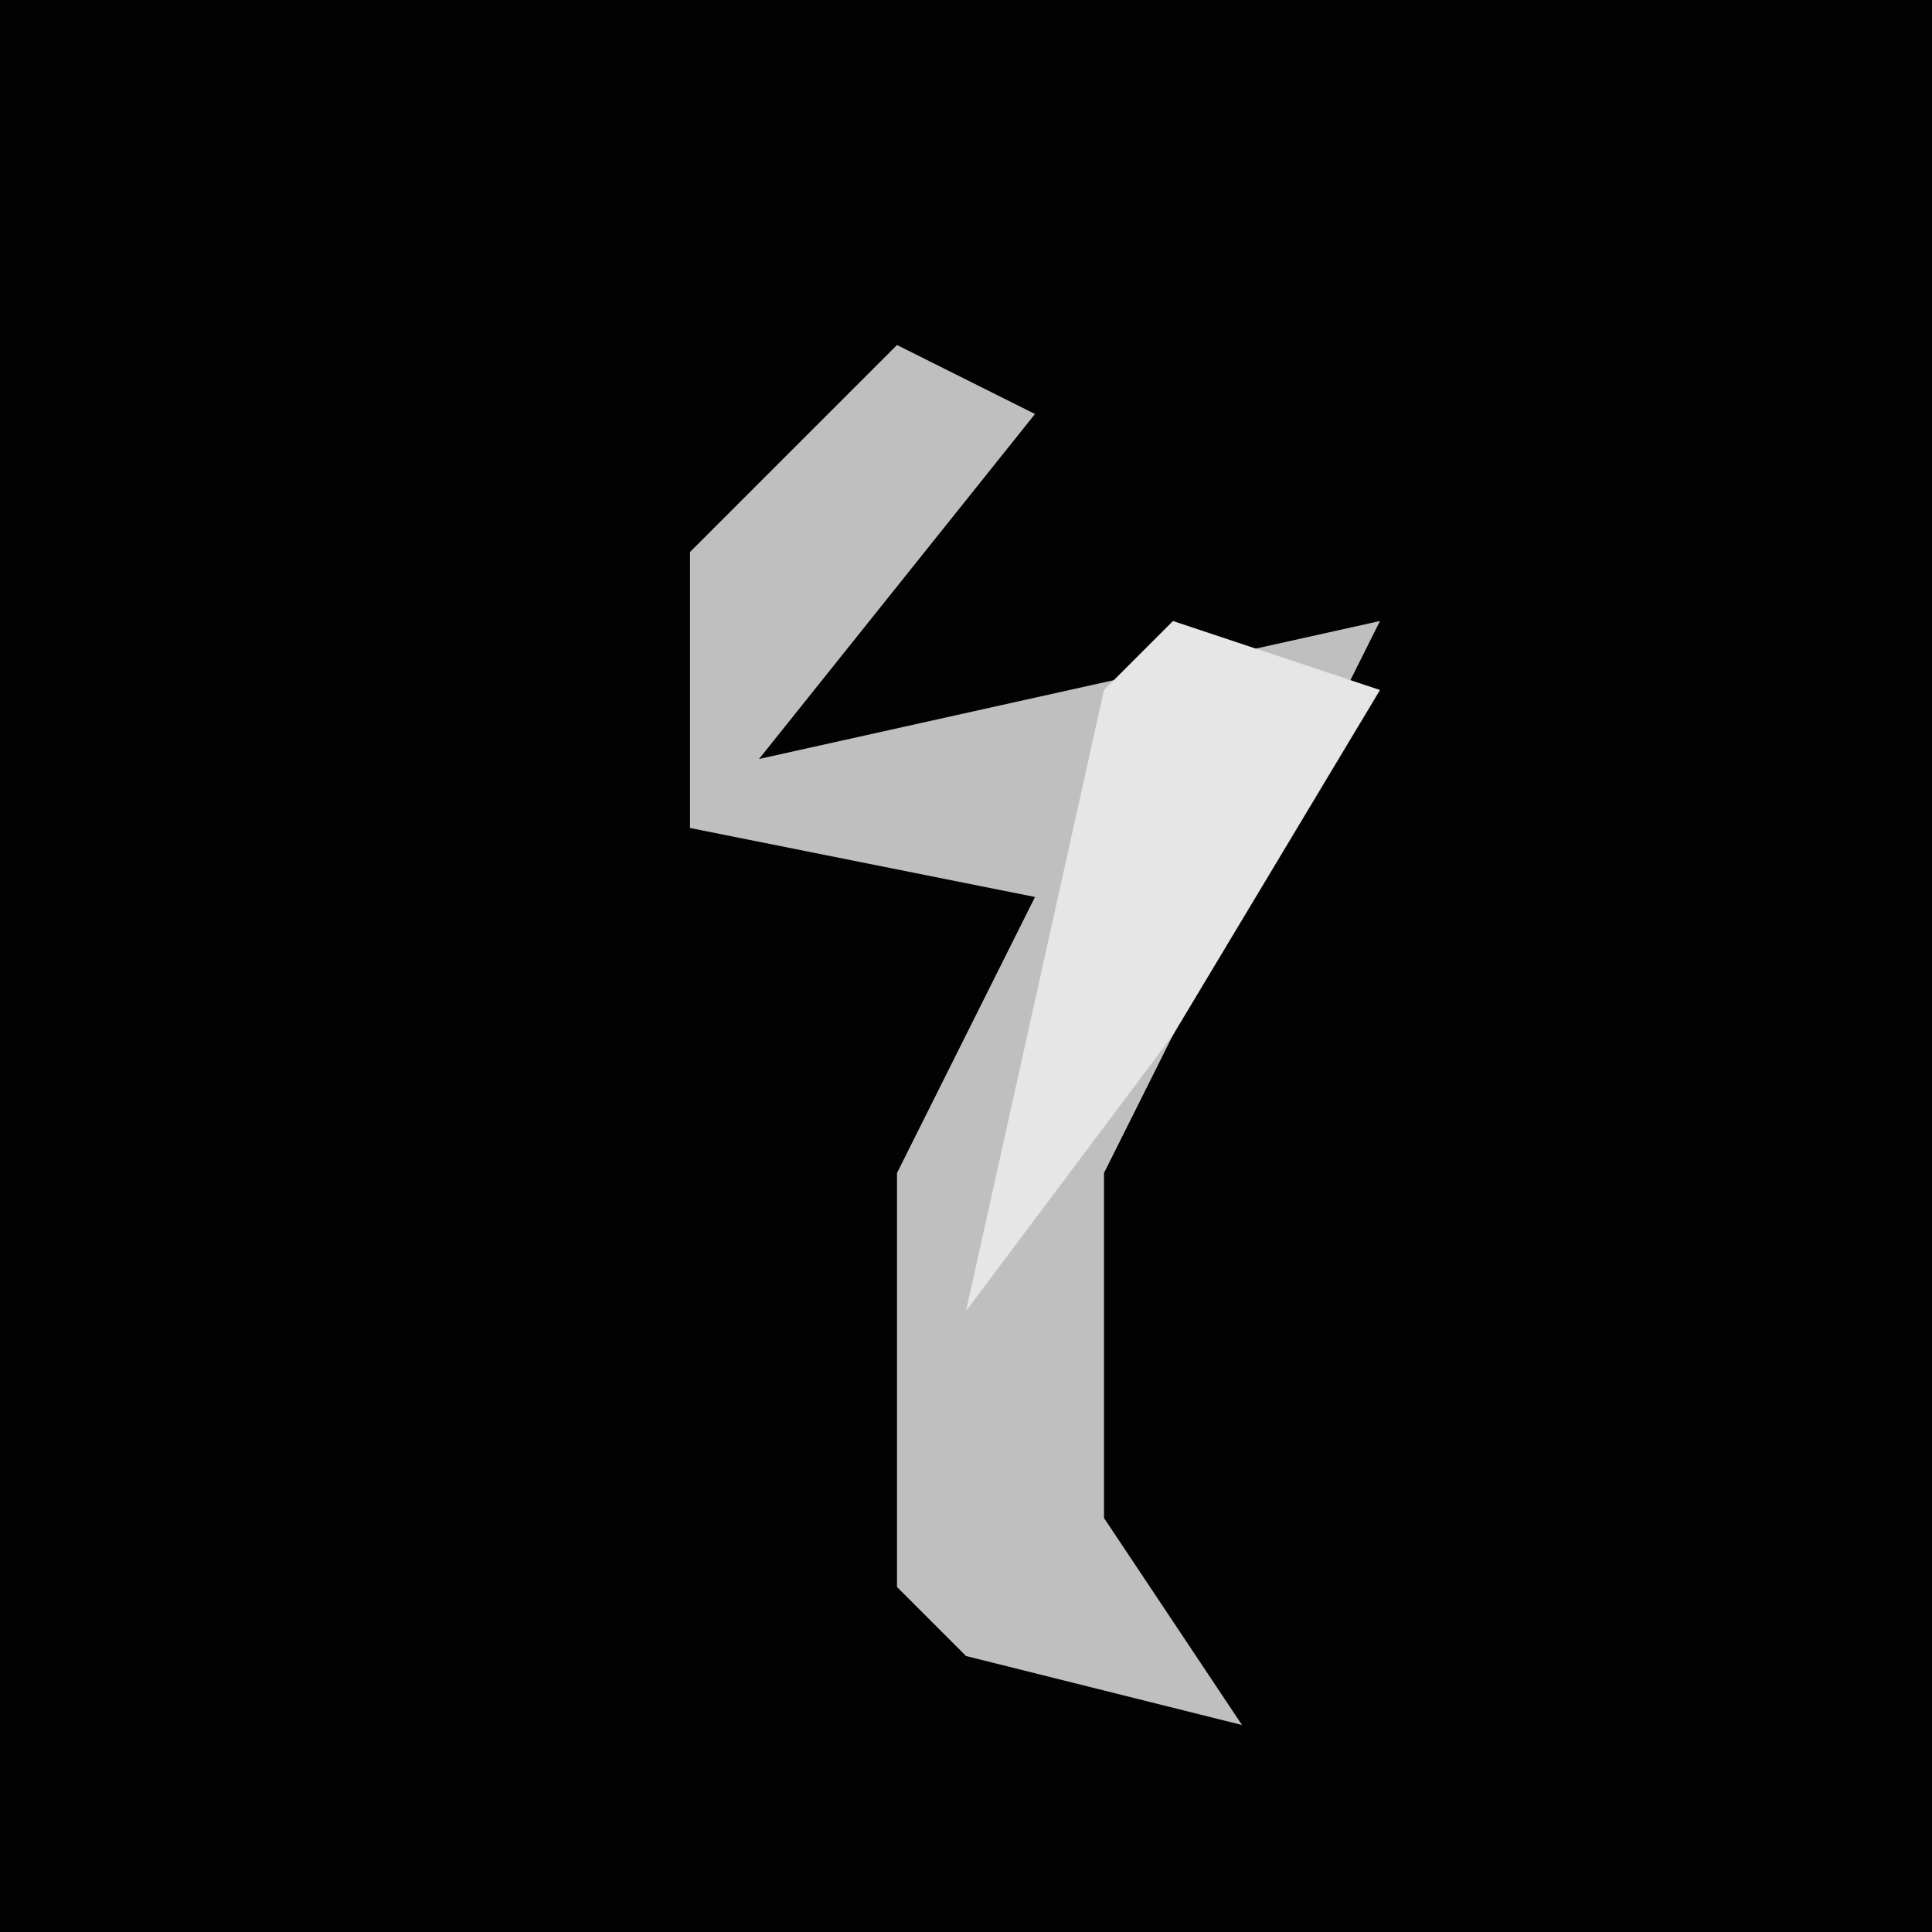 <?xml version="1.0" encoding="UTF-8"?>
<svg version="1.1" xmlns="http://www.w3.org/2000/svg" width="28" height="28">
<path d="M0,0 L28,0 L28,28 L0,28 Z " fill="#020202" transform="translate(0,0)"/>
<path d="M0,0 L2,1 L-2,6 L7,4 L3,12 L3,17 L5,20 L1,19 L0,18 L0,12 L2,8 L-3,7 L-3,3 Z " fill="#BFBFBF" transform="translate(13,5)"/>
<path d="M0,0 L3,1 L0,6 L-3,10 L-1,1 Z " fill="#E6E6E6" transform="translate(17,9)"/>
</svg>
